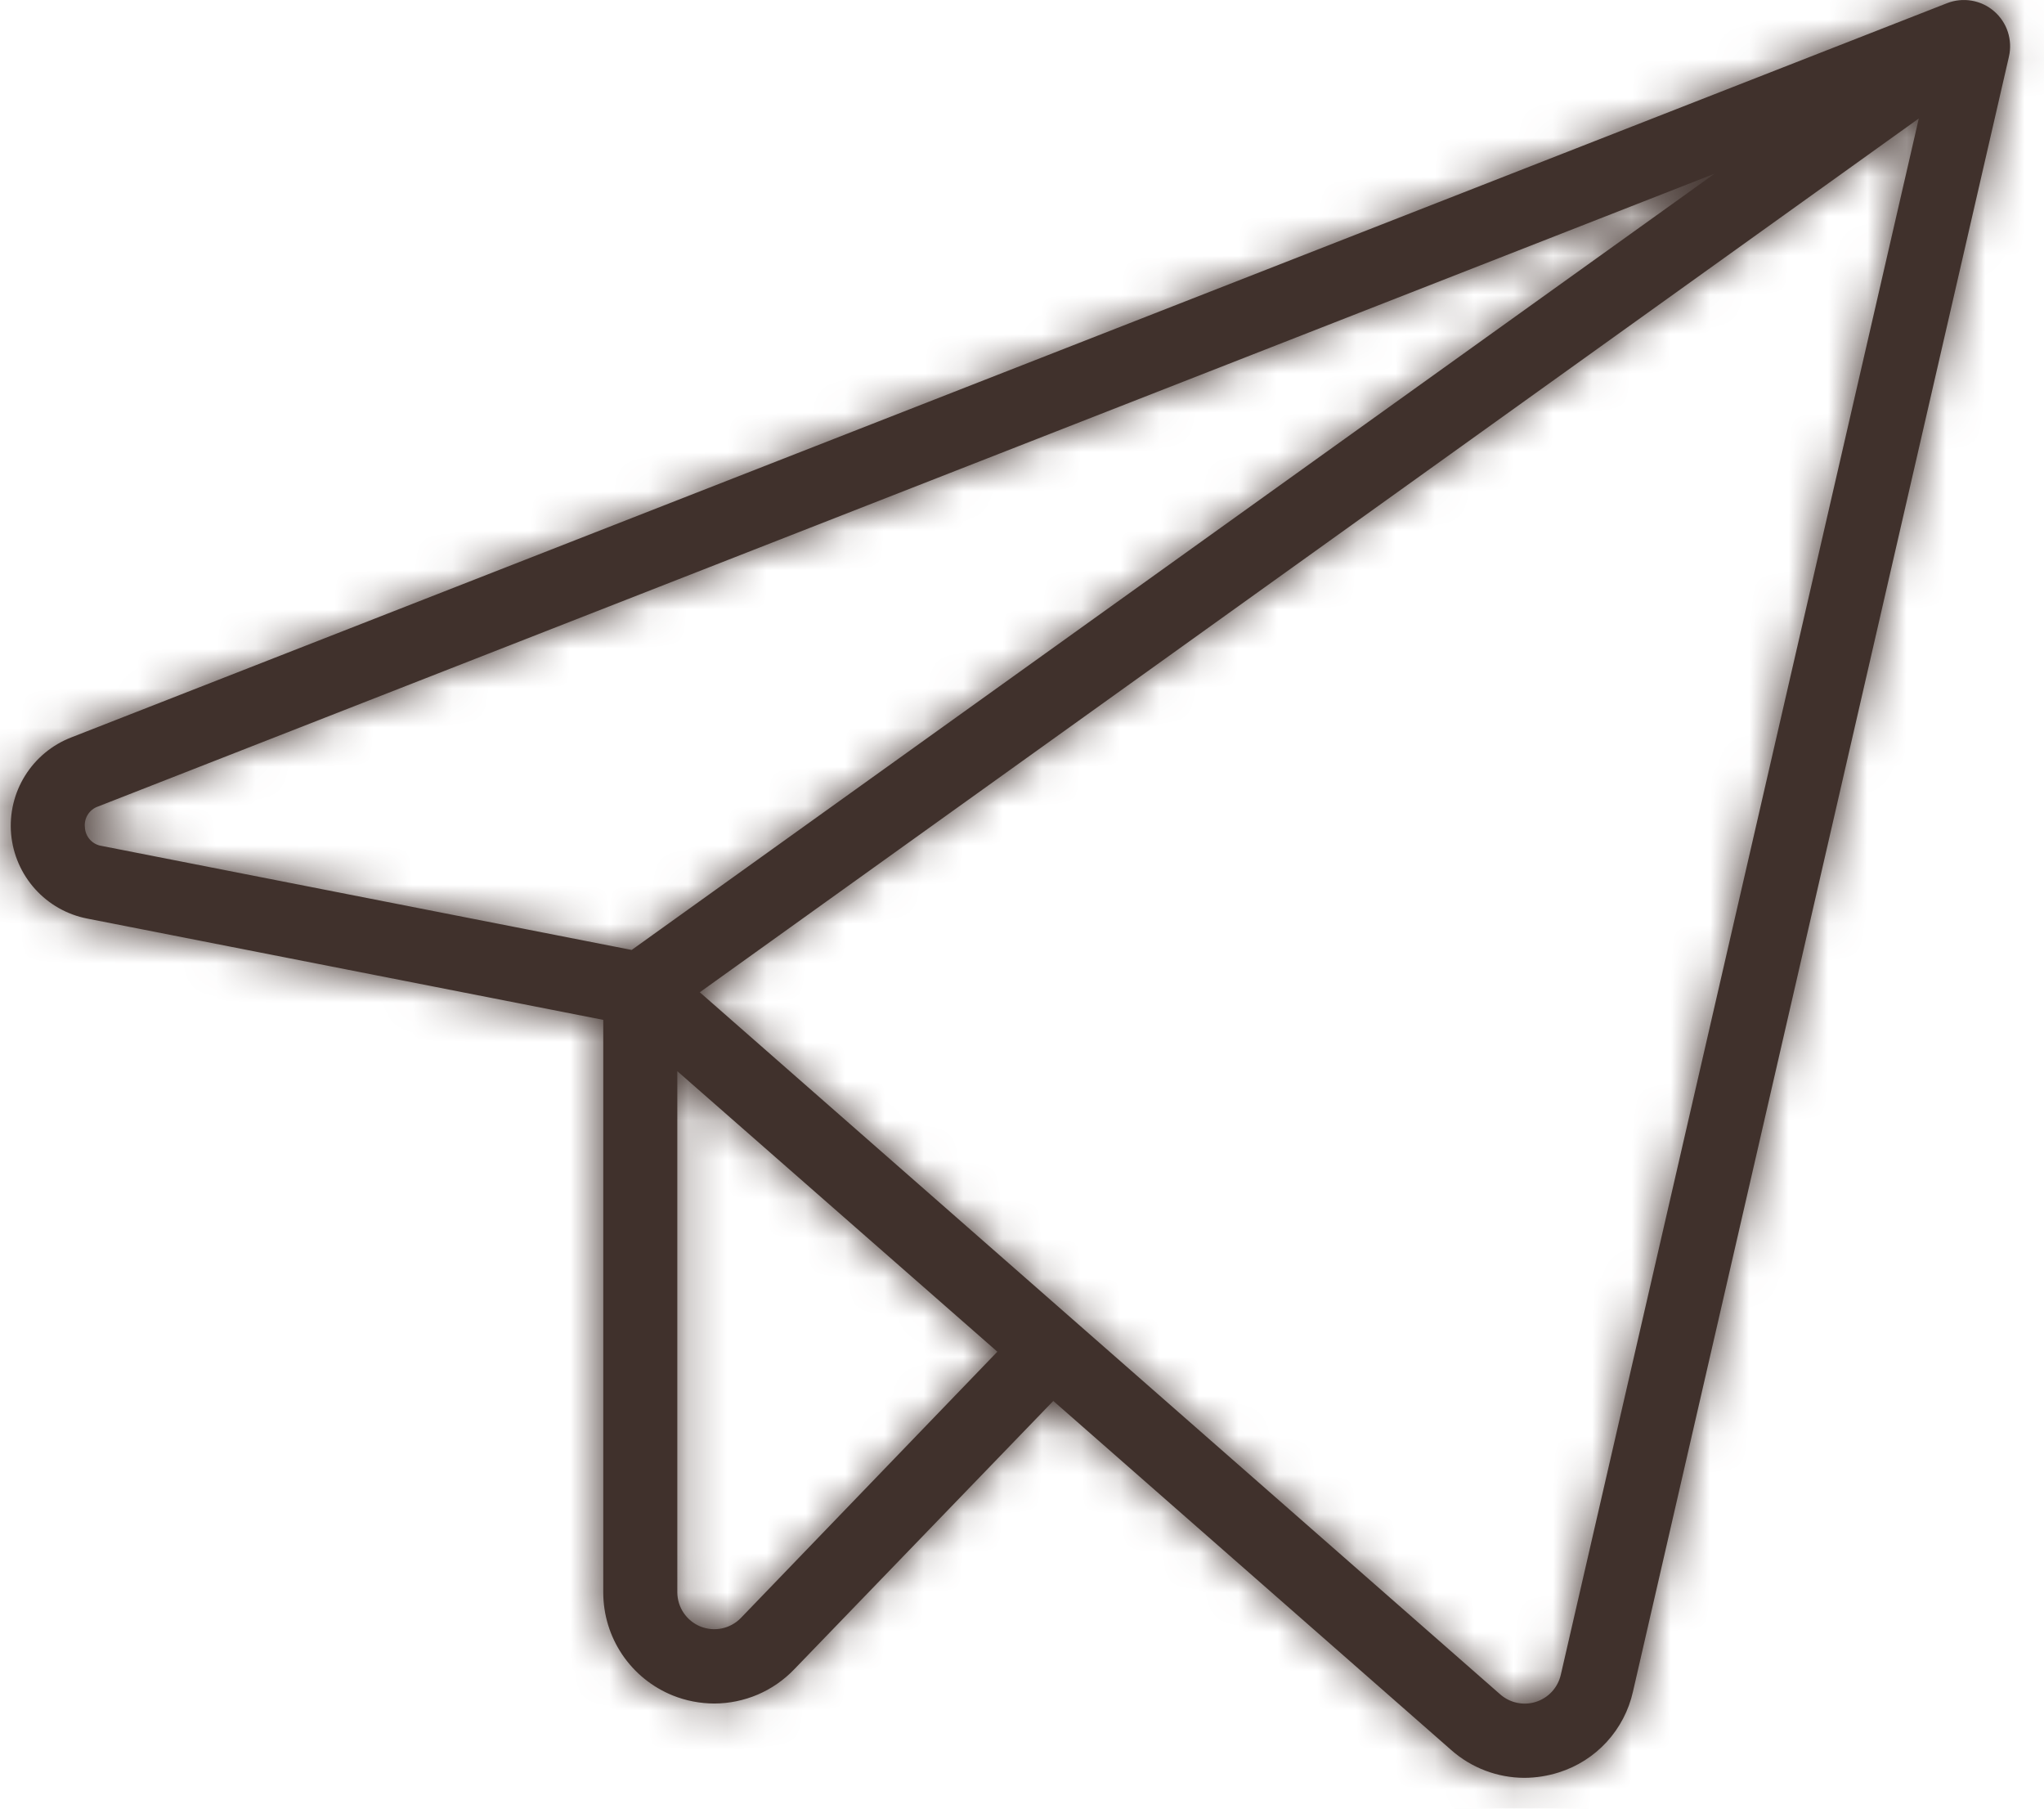 <svg width="52" height="46" viewBox="0 0 52 46" fill="none" xmlns="http://www.w3.org/2000/svg">
<mask id="path-1-inside-1_30_367" fill="white">
<path d="M50.731 0.287C50.569 0.146 50.371 0.053 50.16 0.017C49.948 -0.019 49.73 0.003 49.531 0.082L1.809 18.757C1.323 18.946 0.911 19.288 0.636 19.731C0.36 20.174 0.237 20.695 0.283 21.215C0.33 21.735 0.544 22.225 0.894 22.613C1.243 23 1.709 23.264 2.221 23.363L15.347 25.939V40.501C15.347 41.064 15.515 41.615 15.83 42.082C16.145 42.549 16.593 42.911 17.115 43.122C17.451 43.257 17.81 43.326 18.172 43.327C18.552 43.326 18.927 43.248 19.276 43.1C19.624 42.951 19.939 42.733 20.202 42.46L26.796 35.631L36.921 44.511C37.434 44.964 38.094 45.215 38.779 45.217C39.078 45.216 39.375 45.169 39.66 45.078C40.126 44.931 40.545 44.664 40.876 44.303C41.206 43.943 41.436 43.502 41.543 43.025L51.108 1.44C51.156 1.232 51.146 1.014 51.08 0.811C51.014 0.608 50.893 0.427 50.731 0.287ZM2.16 21.046C2.146 20.932 2.172 20.817 2.233 20.72C2.294 20.622 2.386 20.549 2.495 20.512L43.62 4.417L16.07 24.161L2.586 21.515C2.472 21.498 2.367 21.442 2.29 21.357C2.212 21.271 2.166 21.161 2.16 21.046ZM18.848 41.151C18.718 41.285 18.551 41.377 18.368 41.416C18.185 41.455 17.995 41.438 17.821 41.369C17.648 41.299 17.499 41.179 17.394 41.025C17.289 40.87 17.232 40.688 17.231 40.501V27.244L25.373 34.379L18.848 41.151ZM39.707 42.597C39.67 42.757 39.593 42.904 39.482 43.025C39.371 43.146 39.23 43.235 39.074 43.285C38.917 43.335 38.751 43.343 38.591 43.308C38.43 43.274 38.282 43.198 38.16 43.089L17.803 25.237L48.815 3.013L39.707 42.597Z"/>
</mask>
<path d="M50.731 0.287C50.569 0.146 50.371 0.053 50.16 0.017C49.948 -0.019 49.73 0.003 49.531 0.082L1.809 18.757C1.323 18.946 0.911 19.288 0.636 19.731C0.36 20.174 0.237 20.695 0.283 21.215C0.33 21.735 0.544 22.225 0.894 22.613C1.243 23 1.709 23.264 2.221 23.363L15.347 25.939V40.501C15.347 41.064 15.515 41.615 15.83 42.082C16.145 42.549 16.593 42.911 17.115 43.122C17.451 43.257 17.81 43.326 18.172 43.327C18.552 43.326 18.927 43.248 19.276 43.1C19.624 42.951 19.939 42.733 20.202 42.46L26.796 35.631L36.921 44.511C37.434 44.964 38.094 45.215 38.779 45.217C39.078 45.216 39.375 45.169 39.66 45.078C40.126 44.931 40.545 44.664 40.876 44.303C41.206 43.943 41.436 43.502 41.543 43.025L51.108 1.44C51.156 1.232 51.146 1.014 51.08 0.811C51.014 0.608 50.893 0.427 50.731 0.287ZM2.16 21.046C2.146 20.932 2.172 20.817 2.233 20.72C2.294 20.622 2.386 20.549 2.495 20.512L43.62 4.417L16.07 24.161L2.586 21.515C2.472 21.498 2.367 21.442 2.29 21.357C2.212 21.271 2.166 21.161 2.16 21.046ZM18.848 41.151C18.718 41.285 18.551 41.377 18.368 41.416C18.185 41.455 17.995 41.438 17.821 41.369C17.648 41.299 17.499 41.179 17.394 41.025C17.289 40.87 17.232 40.688 17.231 40.501V27.244L25.373 34.379L18.848 41.151ZM39.707 42.597C39.67 42.757 39.593 42.904 39.482 43.025C39.371 43.146 39.23 43.235 39.074 43.285C38.917 43.335 38.751 43.343 38.591 43.308C38.43 43.274 38.282 43.198 38.16 43.089L17.803 25.237L48.815 3.013L39.707 42.597Z" fill="#40312C"/>
<path d="M50.731 0.287L55.968 -5.761L55.963 -5.766L50.731 0.287ZM49.531 0.082L52.446 7.532L52.453 7.529L52.459 7.526L49.531 0.082ZM1.809 18.757L4.704 26.215L4.715 26.211L4.725 26.207L1.809 18.757ZM2.221 23.363L3.762 15.513L3.754 15.511L3.747 15.51L2.221 23.363ZM15.347 25.939H23.347V19.357L16.887 18.089L15.347 25.939ZM15.347 40.501L23.347 40.502V40.501H15.347ZM17.115 43.122L14.122 50.541L14.129 50.544L14.136 50.547L17.115 43.122ZM18.172 43.327L18.162 51.327L18.177 51.327L18.191 51.327L18.172 43.327ZM20.202 42.46L14.447 36.903L14.437 36.913L20.202 42.46ZM26.796 35.631L32.07 29.616L26.337 24.589L21.04 30.075L26.796 35.631ZM36.921 44.511L42.212 38.511L42.204 38.504L42.196 38.496L36.921 44.511ZM38.779 45.217L38.747 53.217L38.781 53.218L38.814 53.217L38.779 45.217ZM39.66 45.078L37.245 37.452L37.238 37.454L37.23 37.456L39.66 45.078ZM41.543 43.025L33.747 41.232L33.742 41.254L33.737 41.275L41.543 43.025ZM51.108 1.44L58.905 3.234L58.905 3.233L51.108 1.44ZM2.16 21.046L10.15 20.64L10.136 20.361L10.102 20.083L2.16 21.046ZM2.495 20.512L5.103 28.074L5.258 28.021L5.41 27.961L2.495 20.512ZM43.62 4.417L48.28 10.919L40.705 -3.033L43.62 4.417ZM16.07 24.161L14.529 32.011L17.92 32.677L20.73 30.664L16.07 24.161ZM2.586 21.515L4.127 13.664L3.937 13.627L3.746 13.599L2.586 21.515ZM18.848 41.151L24.588 46.723L24.599 46.712L24.609 46.702L18.848 41.151ZM17.231 40.501H9.231V40.527L9.231 40.553L17.231 40.501ZM17.231 27.244L22.503 21.227L9.231 9.597V27.244H17.231ZM25.373 34.379L31.134 39.929L36.954 33.889L30.645 28.362L25.373 34.379ZM39.707 42.597L31.91 40.803L31.908 40.811L31.906 40.82L39.707 42.597ZM38.16 43.089L43.499 37.132L43.467 37.103L43.434 37.074L38.16 43.089ZM17.803 25.237L13.143 18.735L4.949 24.606L12.528 31.252L17.803 25.237ZM48.815 3.013L56.611 4.807L61.357 -15.817L44.155 -3.489L48.815 3.013ZM55.963 -5.766C54.696 -6.861 53.155 -7.588 51.505 -7.869L48.814 7.903C47.588 7.694 46.442 7.153 45.5 6.339L55.963 -5.766ZM51.505 -7.869C49.855 -8.151 48.159 -7.976 46.602 -7.363L52.459 7.526C51.301 7.982 50.041 8.112 48.814 7.903L51.505 -7.869ZM46.615 -7.368L-1.106 11.307L4.725 26.207L52.446 7.532L46.615 -7.368ZM-1.085 11.299C-3.189 12.116 -4.97 13.594 -6.161 15.511L7.432 23.951C6.792 24.982 5.835 25.776 4.704 26.215L-1.085 11.299ZM-6.161 15.511C-7.351 17.428 -7.886 19.68 -7.685 21.928L8.251 20.502C8.36 21.71 8.072 22.921 7.432 23.951L-6.161 15.511ZM-7.685 21.928C-7.484 24.176 -6.558 26.297 -5.046 27.972L6.833 17.253C7.646 18.154 8.143 19.294 8.251 20.502L-7.685 21.928ZM-5.046 27.972C-3.534 29.648 -1.519 30.786 0.696 31.216L3.747 15.51C4.937 15.741 6.02 16.353 6.833 17.253L-5.046 27.972ZM0.681 31.213L13.806 33.789L16.887 18.089L3.762 15.513L0.681 31.213ZM7.347 25.939V40.501H23.347V25.939H7.347ZM7.347 40.5C7.346 42.658 7.991 44.767 9.199 46.556L22.462 37.607C23.039 38.462 23.347 39.47 23.347 40.502L7.347 40.5ZM9.199 46.556C10.406 48.346 12.12 49.733 14.122 50.541L20.108 35.703C21.065 36.089 21.885 36.752 22.462 37.607L9.199 46.556ZM14.136 50.547C15.417 51.06 16.783 51.325 18.162 51.327L18.183 35.327C18.837 35.327 19.486 35.453 20.094 35.697L14.136 50.547ZM18.191 51.327C19.643 51.323 21.081 51.028 22.416 50.457L16.134 35.742C16.773 35.469 17.46 35.328 18.154 35.327L18.191 51.327ZM22.416 50.457C23.753 49.887 24.96 49.053 25.967 48.007L14.437 36.913C14.919 36.413 15.496 36.015 16.134 35.742L22.416 50.457ZM25.957 48.017L32.551 41.188L21.04 30.075L14.447 36.903L25.957 48.017ZM21.521 41.646L31.646 50.526L42.196 38.496L32.07 29.616L21.521 41.646ZM31.629 50.511C33.596 52.245 36.125 53.207 38.747 53.217L38.81 37.218C40.064 37.222 41.273 37.682 42.212 38.511L31.629 50.511ZM38.814 53.217C39.925 53.212 41.03 53.038 42.089 52.701L37.23 37.456C37.72 37.3 38.23 37.22 38.743 37.218L38.814 53.217ZM42.074 52.705C43.874 52.135 45.494 51.103 46.77 49.712L34.98 38.895C35.596 38.224 36.377 37.726 37.245 37.452L42.074 52.705ZM46.77 49.712C48.047 48.32 48.937 46.618 49.349 44.775L33.737 41.275C33.936 40.387 34.365 39.566 34.98 38.895L46.77 49.712ZM49.34 44.818L58.905 3.234L43.312 -0.353L33.747 41.232L49.34 44.818ZM58.905 3.233C59.278 1.608 59.202 -0.088 58.685 -1.672L43.475 3.294C43.09 2.117 43.034 0.856 43.312 -0.352L58.905 3.233ZM58.685 -1.672C58.167 -3.256 57.228 -4.67 55.968 -5.761L45.495 6.335C44.558 5.523 43.86 4.472 43.475 3.294L58.685 -1.672ZM10.102 20.083C10.309 21.786 9.925 23.508 9.015 24.962L-4.549 16.477C-5.581 18.126 -6.016 20.078 -5.782 22.009L10.102 20.083ZM9.015 24.962C8.106 26.417 6.725 27.515 5.103 28.074L-0.114 12.949C-1.952 13.583 -3.518 14.828 -4.549 16.477L9.015 24.962ZM5.41 27.961L46.536 11.867L40.705 -3.033L-0.421 13.062L5.41 27.961ZM38.96 -2.086L11.409 17.659L20.73 30.664L48.28 10.919L38.96 -2.086ZM17.611 16.311L4.127 13.664L1.045 29.365L14.529 32.011L17.611 16.311ZM3.746 13.599C5.463 13.851 7.04 14.69 8.208 15.974L-3.629 26.739C-2.305 28.194 -0.519 29.145 1.427 29.43L3.746 13.599ZM8.208 15.974C9.375 17.258 10.062 18.907 10.15 20.64L-5.829 21.452C-5.73 23.416 -4.952 25.285 -3.629 26.739L8.208 15.974ZM13.108 35.578C14.084 34.573 15.337 33.881 16.707 33.59L20.029 49.242C21.765 48.873 23.352 47.996 24.588 46.723L13.108 35.578ZM16.707 33.59C18.078 33.3 19.504 33.423 20.804 33.945L14.839 48.792C16.486 49.454 18.293 49.61 20.029 49.242L16.707 33.59ZM20.804 33.945C22.104 34.468 23.219 35.365 24.007 36.523L10.781 45.526C11.779 46.994 13.192 48.13 14.839 48.792L20.804 33.945ZM24.007 36.523C24.795 37.681 25.221 39.048 25.23 40.449L9.231 40.553C9.242 42.328 9.782 44.059 10.781 45.526L24.007 36.523ZM25.231 40.501V27.244H9.231V40.501H25.231ZM11.958 33.261L20.101 40.395L30.645 28.362L22.503 21.227L11.958 33.261ZM19.612 28.828L13.087 35.6L24.609 46.702L31.134 39.929L19.612 28.828ZM31.906 40.82C32.179 39.621 32.761 38.515 33.592 37.611L45.371 48.439C46.425 47.293 47.161 45.892 47.507 44.374L31.906 40.82ZM33.592 37.611C34.424 36.706 35.478 36.034 36.649 35.661L41.499 50.908C42.983 50.437 44.317 49.585 45.371 48.439L33.592 37.611ZM36.649 35.661C37.82 35.289 39.068 35.228 40.269 35.486L36.912 51.13C38.434 51.457 40.015 51.38 41.499 50.908L36.649 35.661ZM40.269 35.486C41.471 35.744 42.584 36.312 43.499 37.132L32.82 49.046C33.979 50.085 35.389 50.803 36.912 51.13L40.269 35.486ZM43.434 37.074L23.077 19.223L12.528 31.252L32.885 49.104L43.434 37.074ZM22.463 31.74L53.475 9.516L44.155 -3.489L13.143 18.735L22.463 31.74ZM41.019 1.219L31.91 40.803L47.503 44.391L56.611 4.807L41.019 1.219Z" fill="#40312C" mask="url(#path-1-inside-1_30_367)"/>
</svg>
